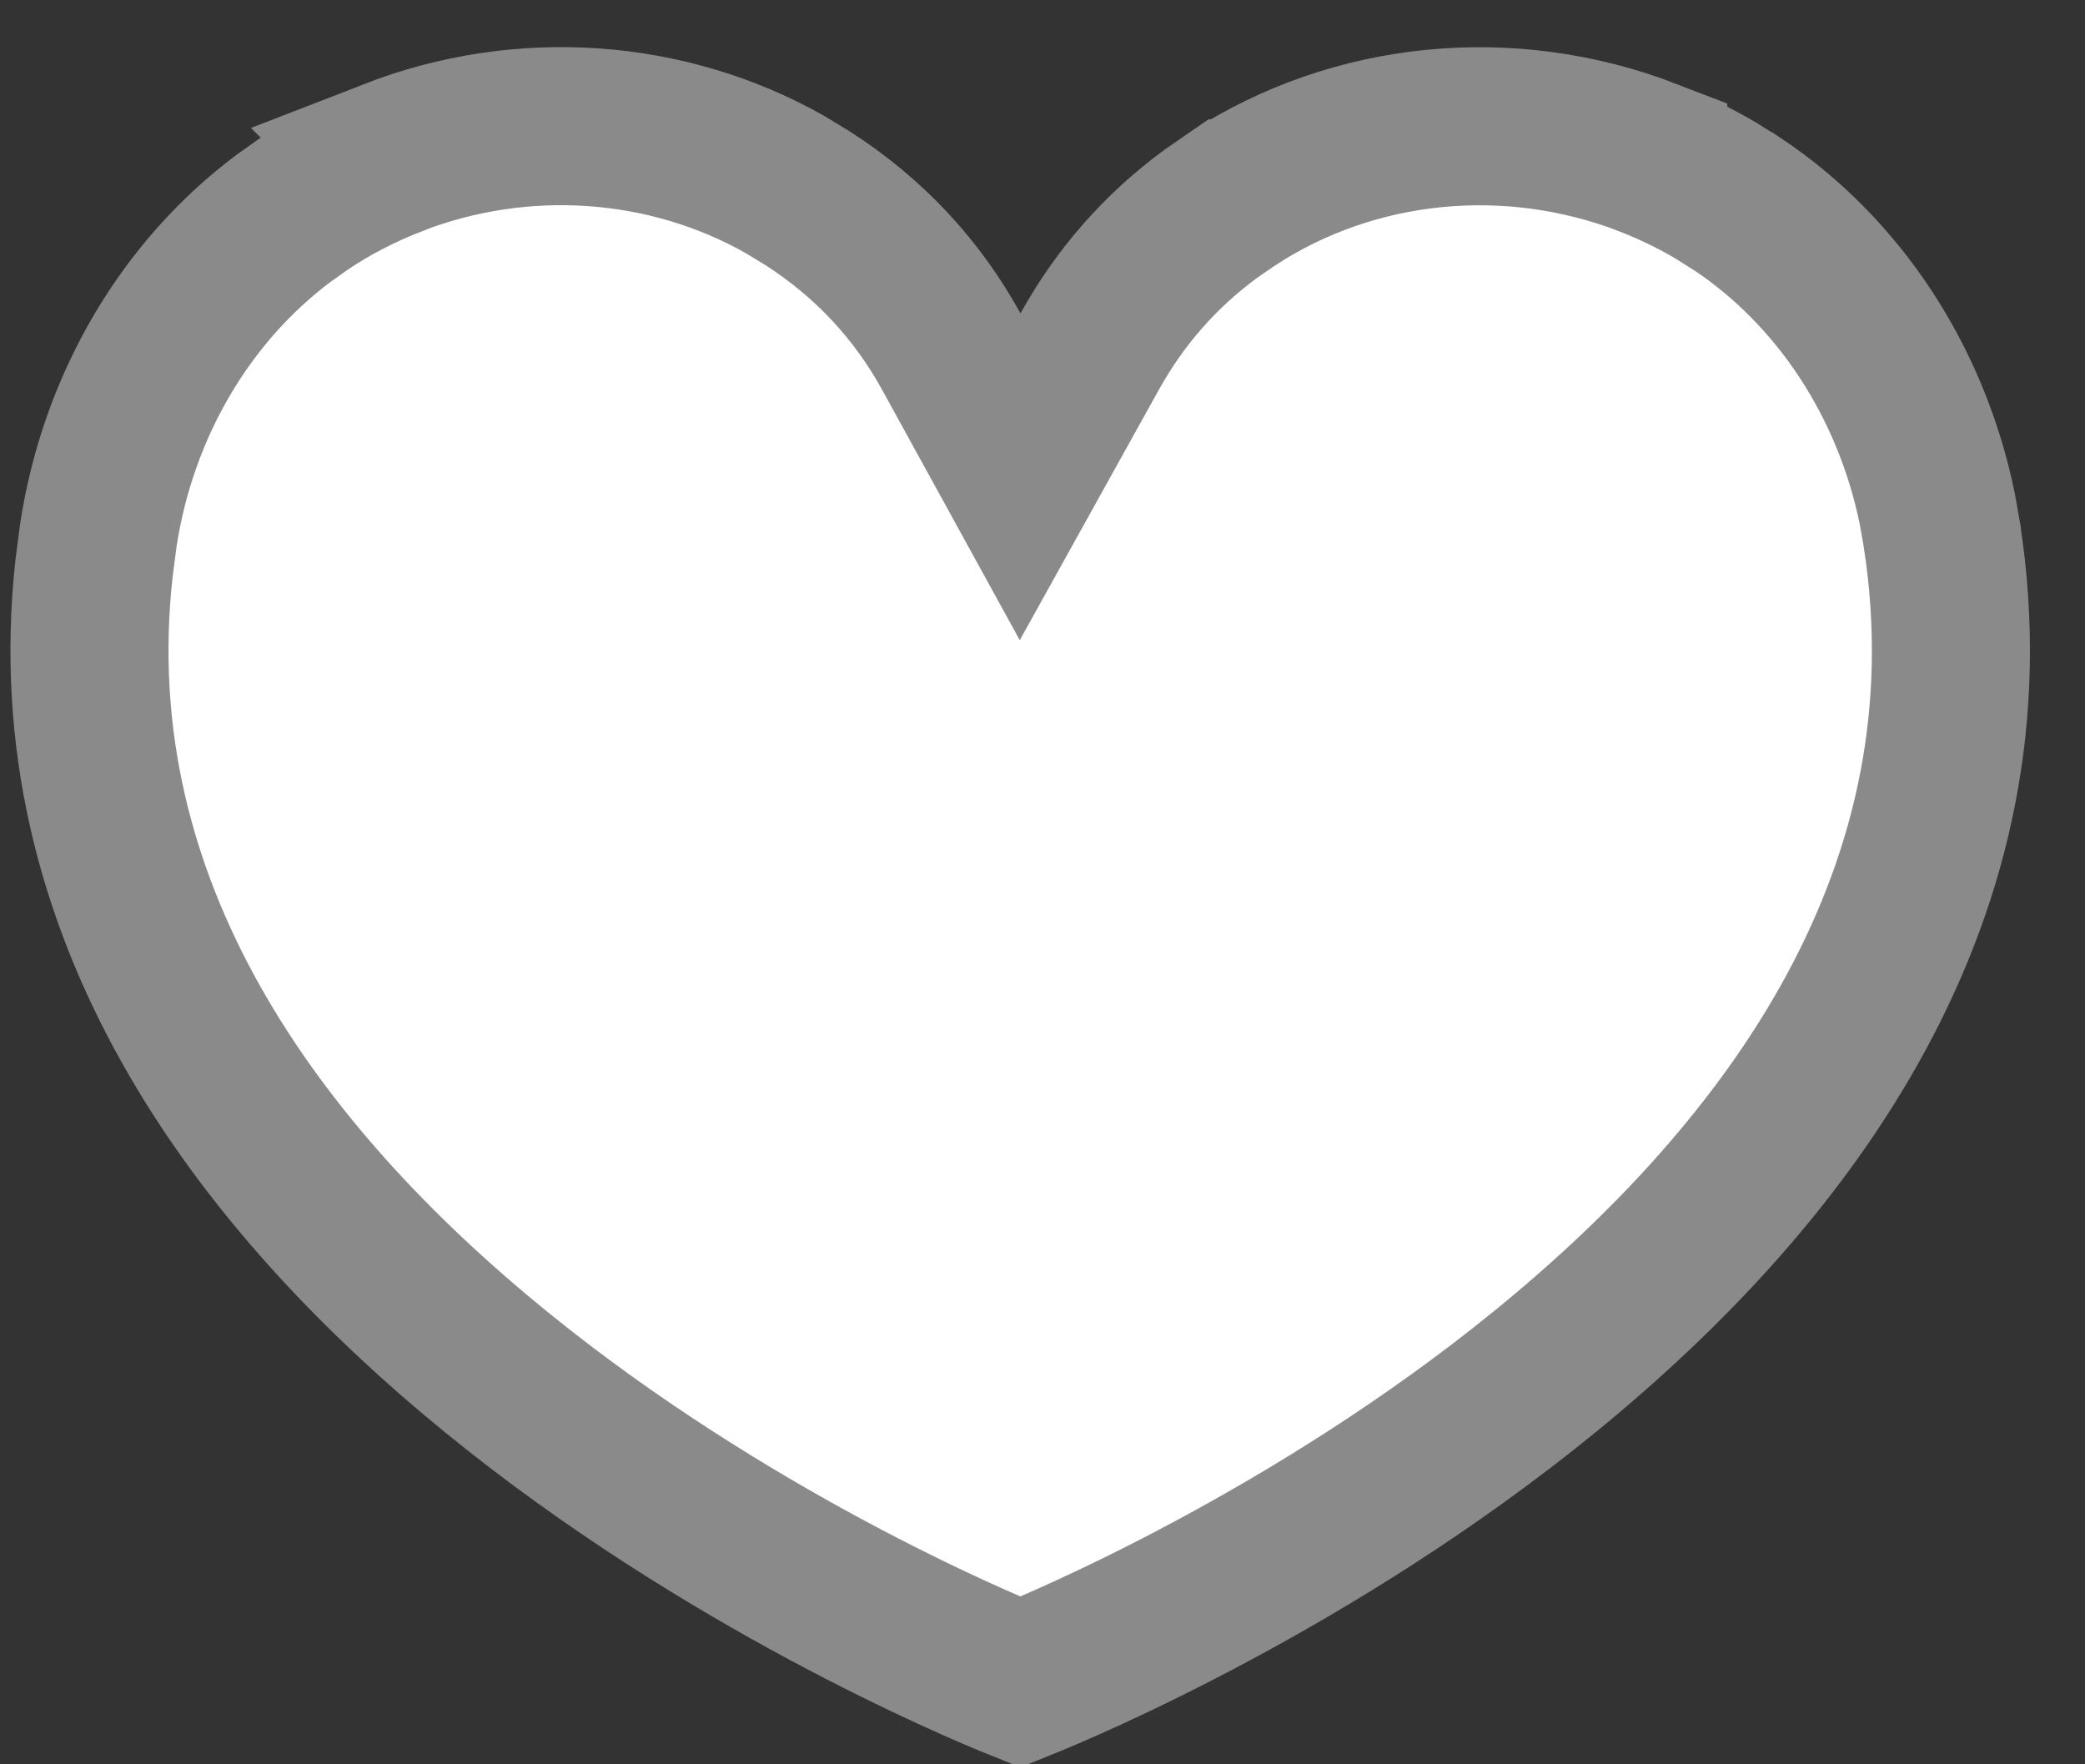 <svg width="26" height="22" viewBox="0 0 26 22" fill="none" xmlns="http://www.w3.org/2000/svg">
<rect x="0" y="0" width="26" height="22" fill="#333333" stroke="none"/>
<path d="M4.895 1.967C6.515 1.338 8.32 1.472 9.784 2.298L10.072 2.473L10.074 2.474C10.841 2.968 11.436 3.609 11.862 4.383L12.721 5.945L13.587 4.386C13.964 3.706 14.466 3.131 15.098 2.666L15.378 2.473H15.379C16.89 1.493 18.824 1.299 20.554 1.967V1.968C20.847 2.082 21.13 2.219 21.398 2.377L21.661 2.543L21.664 2.544C22.924 3.384 23.832 4.751 24.158 6.345L24.215 6.666V6.669C24.906 11.124 22.329 14.608 19.259 17.108C16.403 19.433 13.311 20.739 12.724 20.975C12.148 20.744 9.05 19.439 6.188 17.109C3.214 14.687 0.701 11.341 1.173 7.083L1.227 6.668C1.477 5.044 2.325 3.628 3.539 2.72L3.786 2.545L3.791 2.542C4.131 2.313 4.505 2.121 4.896 1.968L4.895 1.967Z" fill="white" stroke="#8A8A8A" stroke-width="1.971"/>
</svg>
